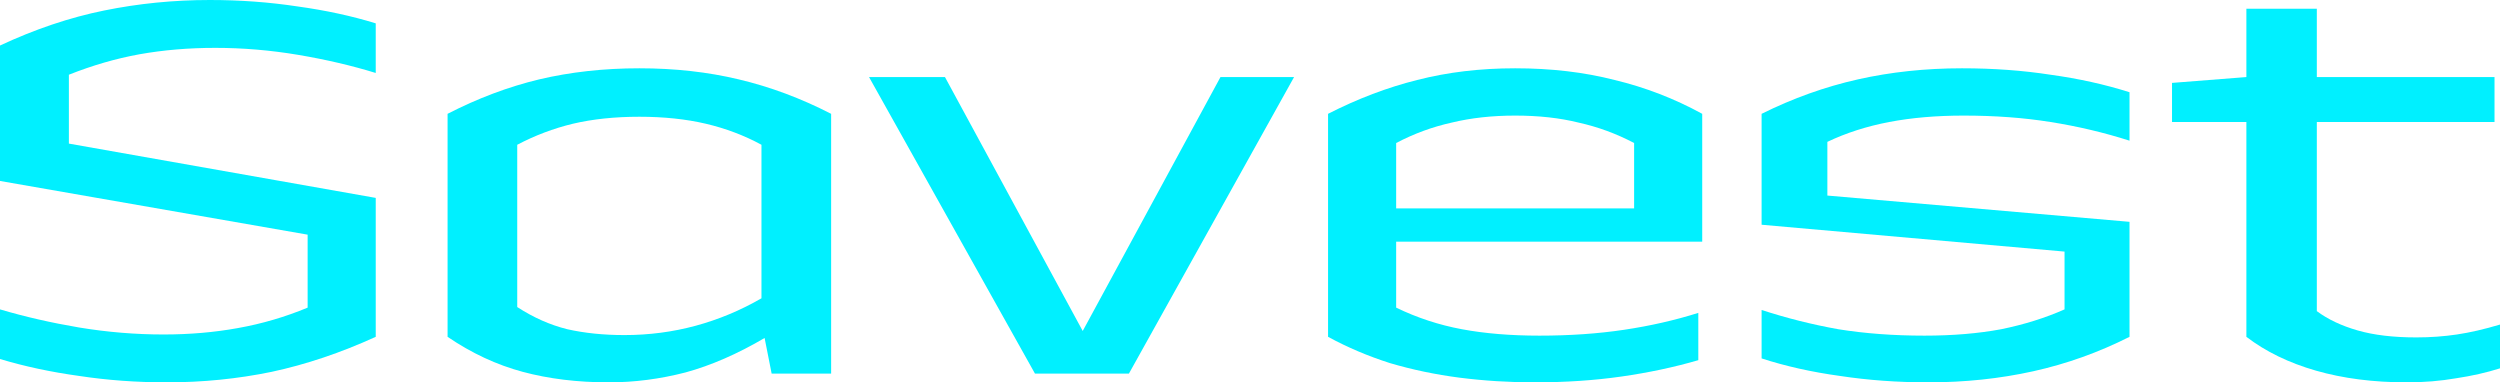 <svg width="170" height="26" viewBox="0 0 170 26" fill="none" xmlns="http://www.w3.org/2000/svg">
<path d="M25.55 22.904C23.172 23.989 20.813 24.783 18.471 25.285C16.164 25.762 13.786 26 11.338 26C9.28 26 7.292 25.855 5.376 25.563C3.46 25.299 1.668 24.915 0 24.412V21.038C1.703 21.541 3.495 21.951 5.376 22.269C7.292 22.586 9.209 22.745 11.125 22.745C12.899 22.745 14.585 22.599 16.182 22.308C17.814 22.017 19.393 21.554 20.919 20.919V15.957L0 12.305V3.096C2.378 1.985 4.737 1.191 7.079 0.715C9.422 0.238 11.817 0 14.265 0C16.324 0 18.311 0.146 20.227 0.437C22.143 0.701 23.918 1.085 25.55 1.588V4.962C23.918 4.459 22.161 4.049 20.28 3.731C18.4 3.414 16.519 3.255 14.638 3.255C12.828 3.255 11.107 3.401 9.475 3.692C7.878 3.983 6.281 4.446 4.684 5.081V9.765L25.55 13.457V22.904Z" fill="#00F0FF"/>
<path d="M52.472 25.405L51.993 22.983C50.148 24.068 48.356 24.849 46.617 25.325C44.878 25.775 43.139 26 41.4 26C39.271 26 37.319 25.762 35.545 25.285C33.771 24.809 32.067 24.015 30.435 22.904V7.74C32.493 6.682 34.569 5.901 36.663 5.398C38.792 4.896 41.063 4.644 43.476 4.644C45.889 4.644 48.143 4.896 50.236 5.398C52.365 5.901 54.459 6.682 56.517 7.74V25.405H52.472ZM42.465 22.785C44.133 22.785 45.747 22.573 47.309 22.15C48.87 21.726 50.361 21.104 51.78 20.284V9.844C50.609 9.209 49.349 8.733 48.001 8.415C46.652 8.098 45.144 7.939 43.476 7.939C41.808 7.939 40.3 8.098 38.952 8.415C37.639 8.733 36.379 9.209 35.172 9.844V20.879C36.273 21.594 37.408 22.097 38.579 22.388C39.75 22.652 41.045 22.785 42.465 22.785Z" fill="#00F0FF"/>
<path d="M87.997 5.24L76.766 25.405H70.378L59.094 5.24H64.257L73.625 22.507L82.993 5.24H87.997Z" fill="#00F0FF"/>
<path d="M103.029 4.644C105.478 4.644 107.731 4.909 109.789 5.438C111.883 5.941 113.87 6.708 115.751 7.74V16.434H94.939V20.919C96.358 21.607 97.848 22.097 99.41 22.388C100.971 22.679 102.728 22.824 104.679 22.824C106.738 22.824 108.654 22.692 110.428 22.427C112.202 22.163 113.888 21.779 115.485 21.276V24.492C113.853 24.968 112.114 25.338 110.268 25.603C108.423 25.868 106.454 26 104.36 26C102.621 26 100.918 25.894 99.25 25.682C97.618 25.471 96.038 25.14 94.513 24.69C93.022 24.214 91.621 23.618 90.308 22.904V7.74C92.33 6.708 94.353 5.941 96.376 5.438C98.434 4.909 100.652 4.644 103.029 4.644ZM94.939 9.725V14.171H111.12V9.725C109.914 9.09 108.654 8.627 107.341 8.336C106.063 8.018 104.626 7.86 103.029 7.86C101.468 7.86 100.031 8.018 98.718 8.336C97.405 8.627 96.145 9.09 94.939 9.725Z" fill="#00F0FF"/>
<path d="M119.789 15.282V7.74C121.919 6.682 124.101 5.901 126.337 5.398C128.572 4.896 130.932 4.644 133.416 4.644C135.545 4.644 137.55 4.79 139.431 5.081C141.347 5.346 143.139 5.742 144.807 6.272V9.566C143.068 9.011 141.276 8.587 139.431 8.296C137.621 8.005 135.652 7.86 133.523 7.86C131.677 7.86 129.992 8.005 128.466 8.296C126.94 8.587 125.538 9.037 124.261 9.646V13.298L144.807 15.084V22.904C142.714 23.962 140.531 24.743 138.26 25.246C135.989 25.749 133.611 26 131.127 26C129.034 26 127.029 25.855 125.112 25.563C123.196 25.299 121.422 24.902 119.789 24.372V21.078C121.493 21.634 123.232 22.07 125.006 22.388C126.816 22.679 128.767 22.824 130.861 22.824C132.777 22.824 134.516 22.679 136.078 22.388C137.639 22.07 139.076 21.62 140.389 21.038V17.108L119.789 15.282Z" fill="#00F0FF"/>
<path d="M170 25.047C169.077 25.338 168.084 25.563 167.019 25.722C165.955 25.907 164.837 26 163.666 26C161.395 26 159.336 25.735 157.491 25.206C155.646 24.677 154.067 23.909 152.754 22.904V8.296H147.697V5.637L152.754 5.24V0.595H157.544V5.24H169.627V8.296H157.544V21.157C158.29 21.713 159.212 22.15 160.312 22.467C161.412 22.785 162.743 22.944 164.304 22.944C165.263 22.944 166.185 22.877 167.072 22.745C167.96 22.613 168.935 22.388 170 22.07V25.047Z" fill="#00F0FF"/>
</svg>

